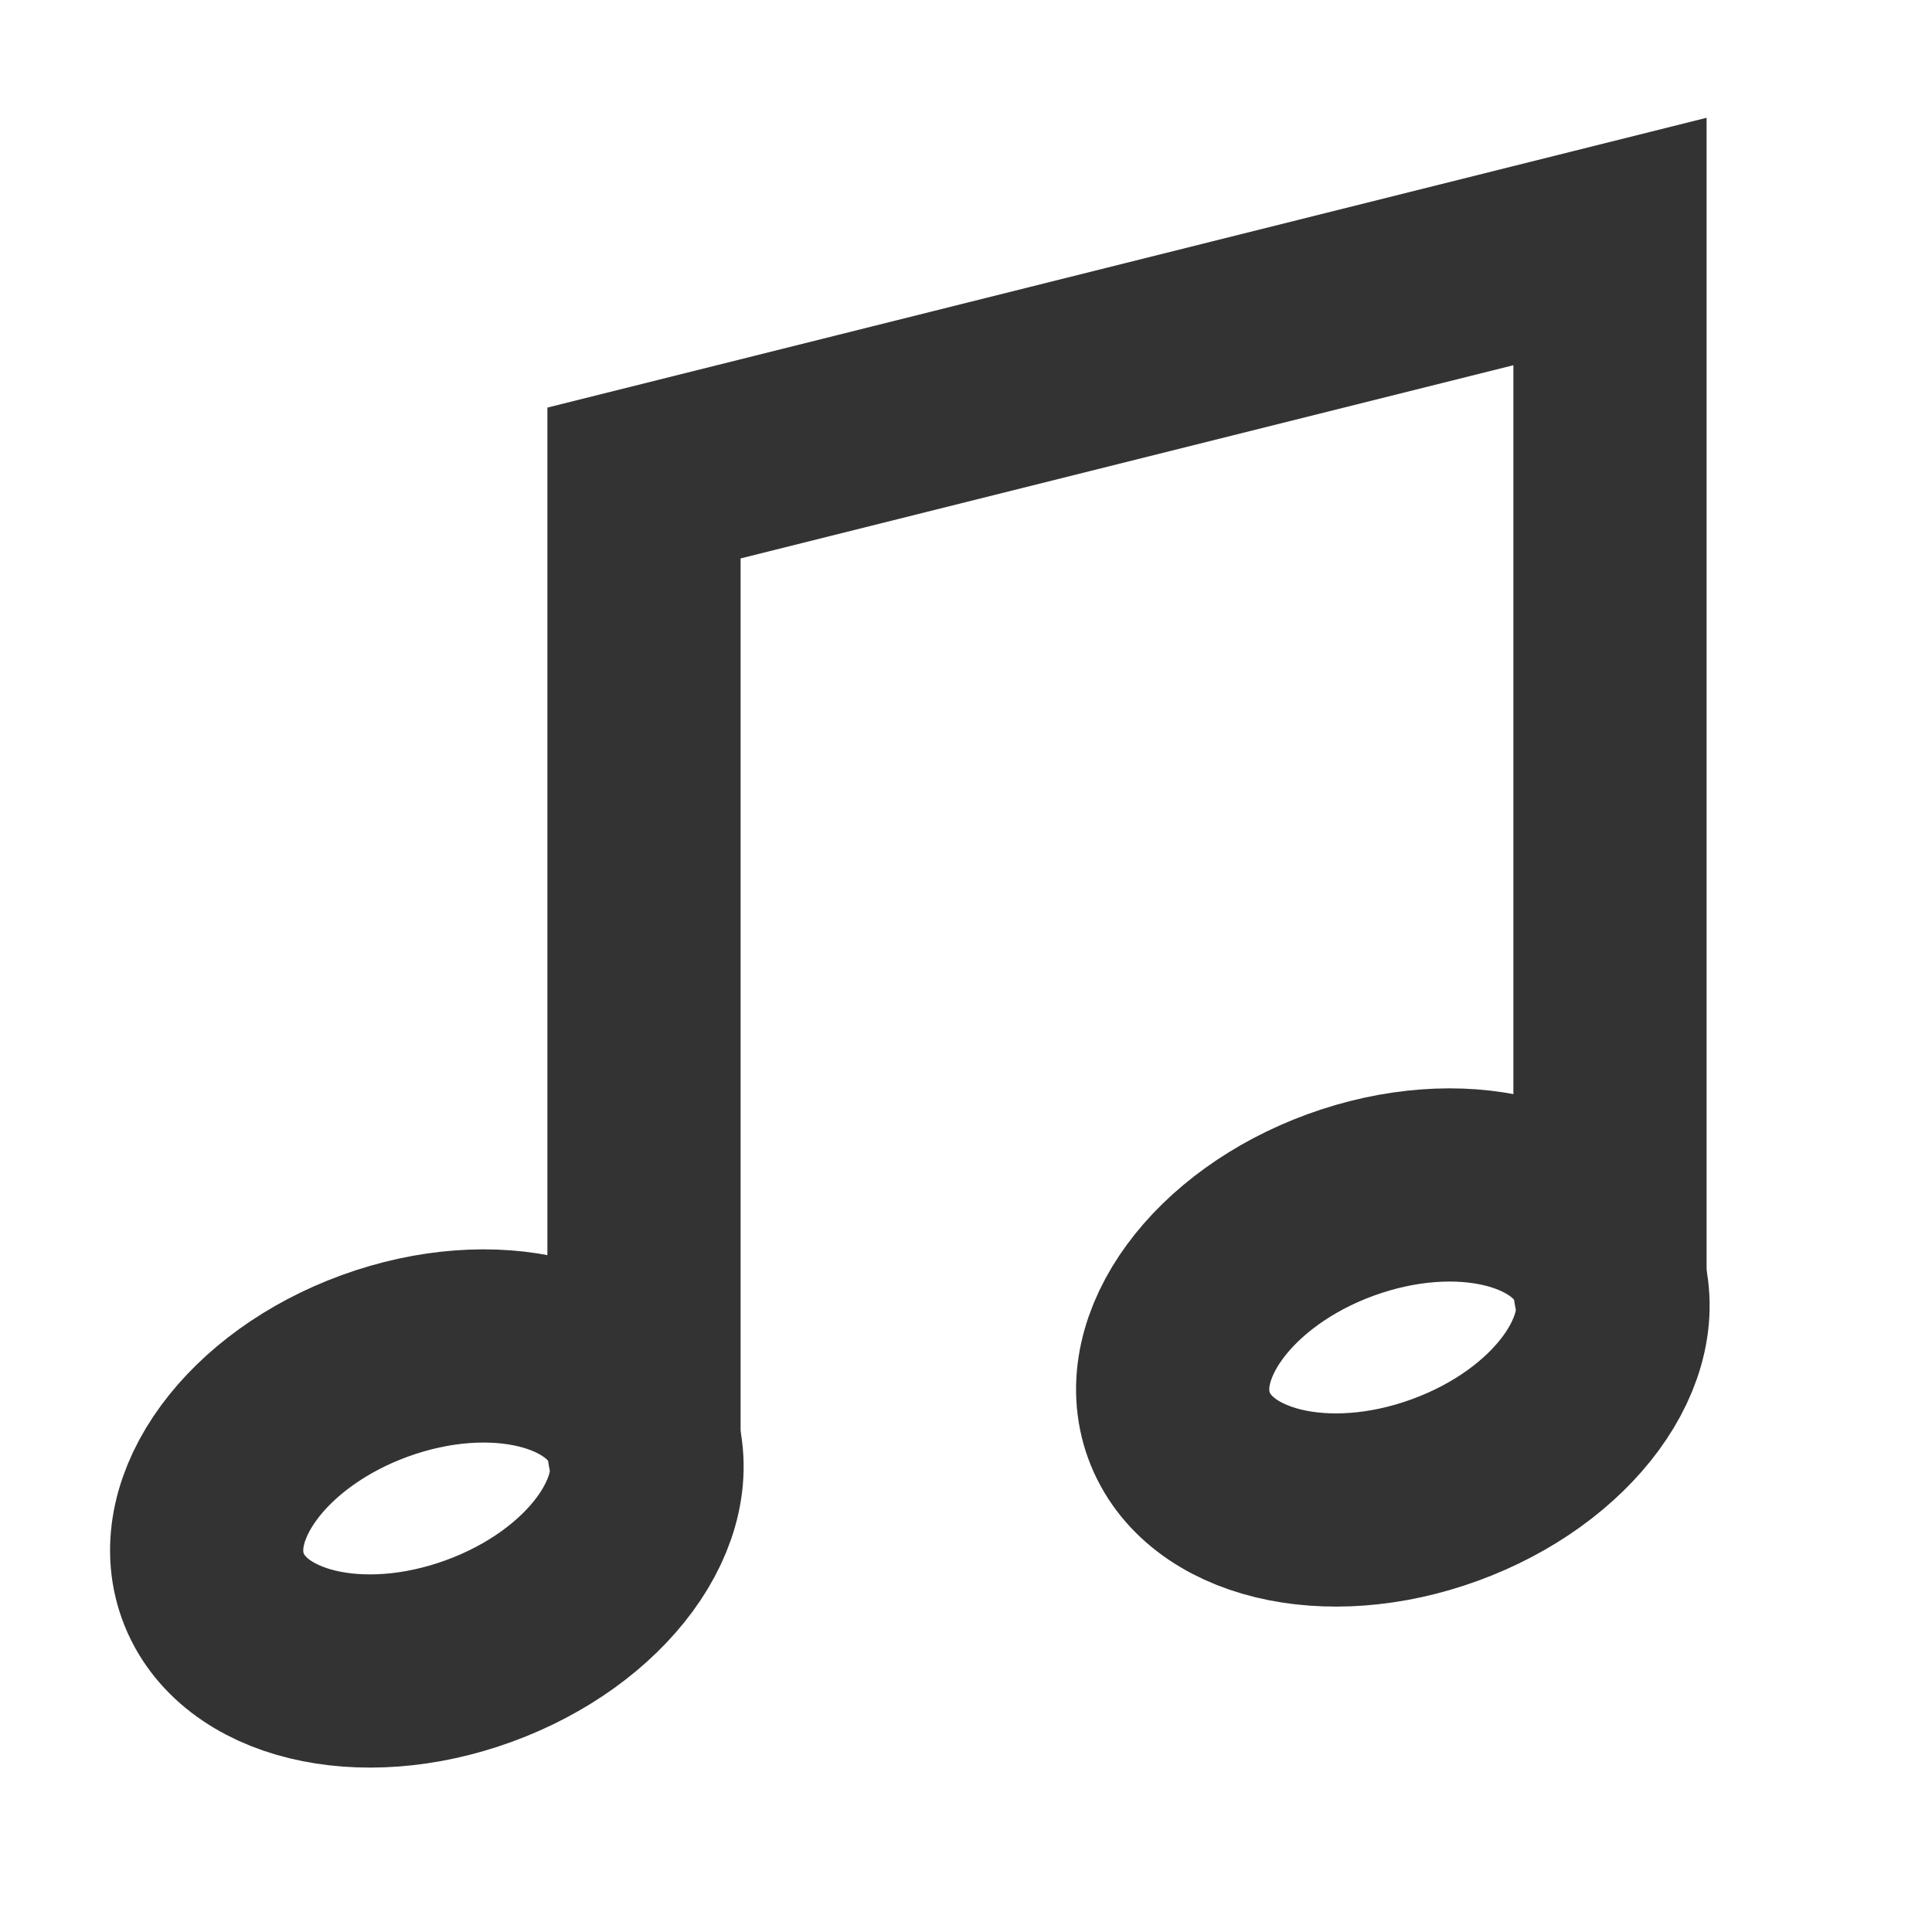 <svg role="img" xmlns="http://www.w3.org/2000/svg" width="40px" height="40px" viewBox="0 0 24 24" aria-labelledby="musicIconTitle musicIconDesc" stroke="#333333" stroke-width="2.4" stroke-linecap="square" stroke-linejoin="miter" fill="none" color="#333333"> <title id="musicIconTitle">Music</title> <desc id="musicIconDesc">Icon of two halfnotes</desc> <polyline stroke-linecap="round" points="8 18 8 6 20 3 20 16"/> <path d="M5.947 20.51C4.479 21.045 3.001 20.685 2.645 19.706 2.289 18.728 3.19 17.501 4.657 16.967 6.125 16.433 7.604 16.793 7.96 17.772 8.316 18.75 7.415 19.976 5.947 20.51zM17.947 18.51C16.479 19.045 15.001 18.685 14.645 17.706 14.289 16.728 15.19 15.501 16.657 14.967 18.125 14.433 19.604 14.793 19.96 15.772 20.316 16.75 19.415 17.976 17.947 18.51z"/> </svg>
